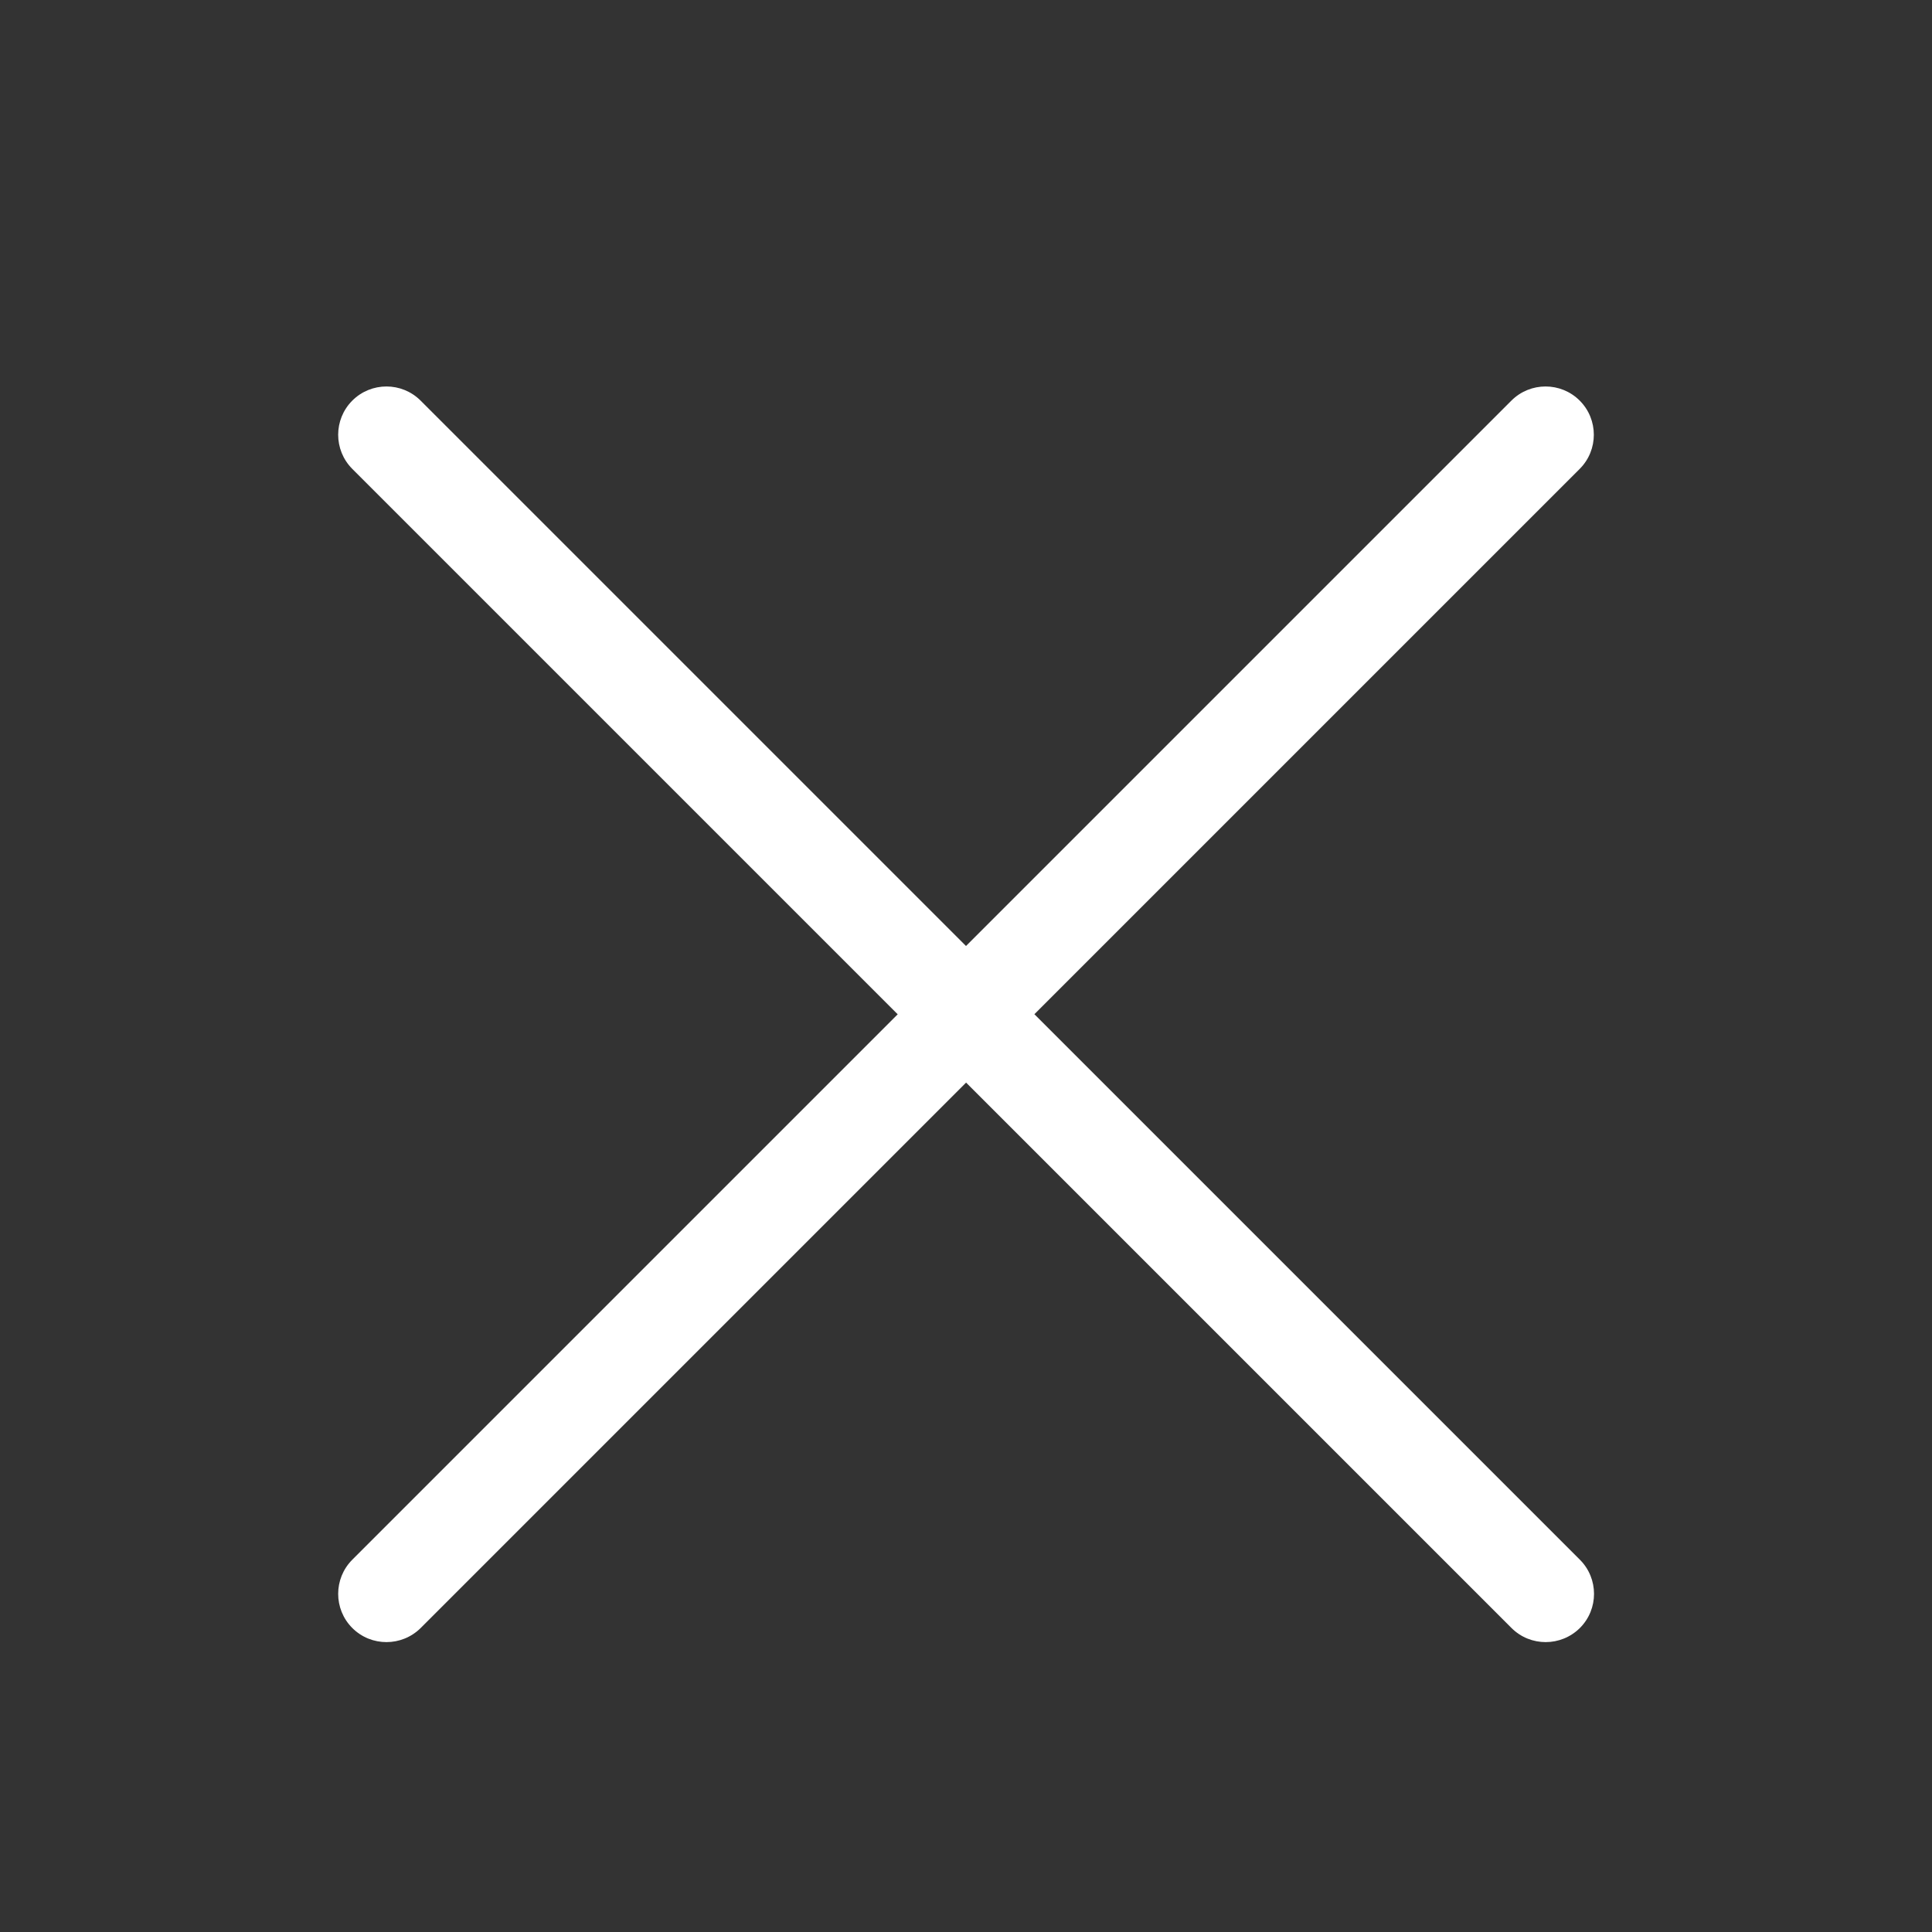 <svg class="svg-icon" style="width: 1em; height: 1em;vertical-align: middle;fill: #fff;overflow: hidden;" viewBox="0 0 1024 1024" version="1.1" xmlns="http://www.w3.org/2000/svg"><rect x="0" y="0" width="1024" height="1024" fill="#333333" stroke="none"/><path d="M548.198 537.6l289.075-289.075c9.984-9.984 9.984-26.214 0-36.198s-26.214-9.984-36.198 0l-289.075 289.075-289.075-289.075c-9.984-9.984-26.214-9.984-36.198 0s-9.984 26.214 0 36.198l289.075 289.075-289.075 289.075c-9.984 9.984-9.984 26.214 0 36.198 5.018 5.018 11.571 7.475 18.125 7.475s13.107-2.509 18.125-7.475l289.075-289.075 289.075 289.075c5.018 5.018 11.571 7.475 18.125 7.475s13.107-2.509 18.125-7.475c9.984-9.984 9.984-26.214 0-36.198l-289.075-289.075z"  /></svg>